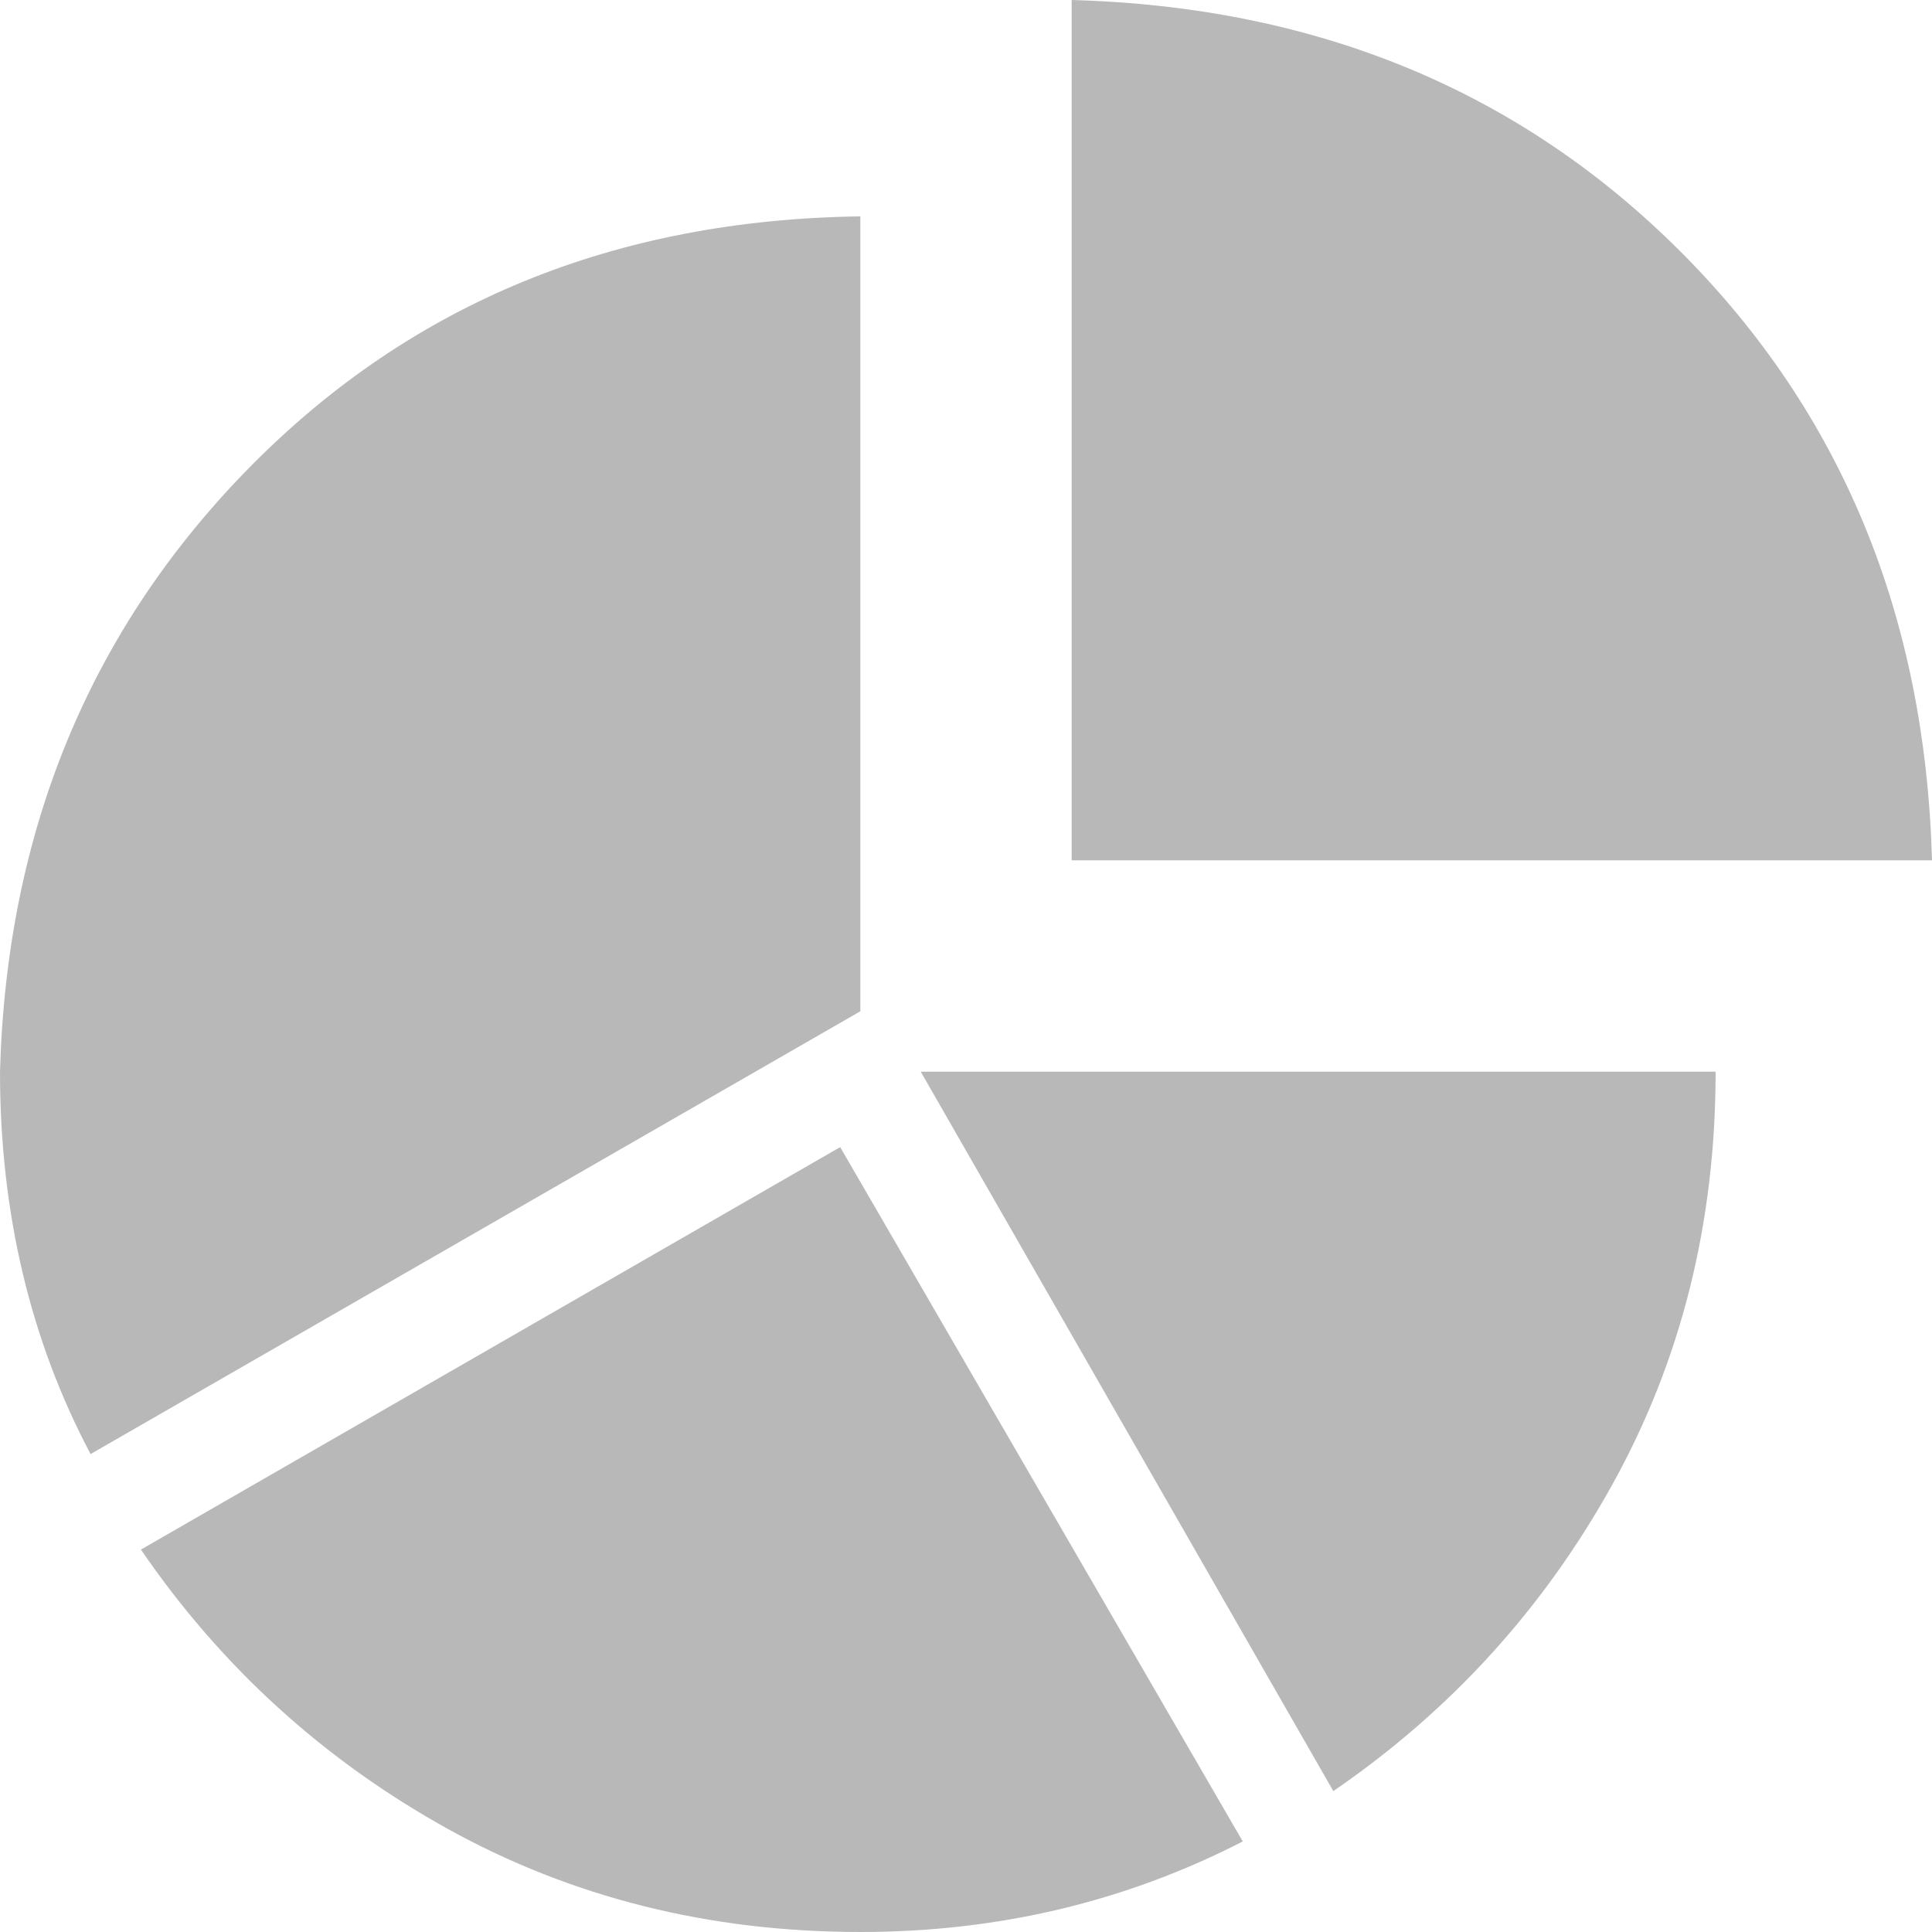 <?xml version="1.0" encoding="UTF-8"?>
<svg width="16px" height="16px" viewBox="0 0 16 16" version="1.1" xmlns="http://www.w3.org/2000/svg" xmlns:xlink="http://www.w3.org/1999/xlink">
    <!-- Generator: sketchtool 47.1 (45422) - http://www.bohemiancoding.com/sketch -->
    <title>F242BFBF-EC77-4AC7-97F8-3D4C83B81506</title>
    <desc>Created with sketchtool.</desc>
    <defs></defs>
    <g id="Styleguide" stroke="none" stroke-width="1" fill="none" fill-rule="evenodd">
        <g id="Icons" transform="translate(-92, -92)" fill="#B8B8B8">
            <path d="M108,99.125 L100.875,99.125 L100.875,92 C102.903,92.056 104.583,92.75 105.917,94.083 C107.25,95.417 107.944,97.097 108,99.125 Z M106.208,100.875 C106.208,102.125 105.924,103.264 105.354,104.292 C104.785,105.319 104.014,106.167 103.042,106.833 L99.625,100.875 L106.208,100.875 Z M99.125,108 C97.875,108 96.736,107.715 95.708,107.146 C94.681,106.576 93.833,105.806 93.167,104.833 L98.958,101.5 L102.292,107.25 C101.319,107.75 100.264,108 99.125,108 Z M92,100.875 C92.056,98.875 92.75,97.201 94.083,95.854 C95.417,94.507 97.097,93.819 99.125,93.792 L99.125,100.375 L92.75,104.042 C92.25,103.097 92,102.042 92,100.875 Z" id=""></path>
        </g>
    </g>
</svg>